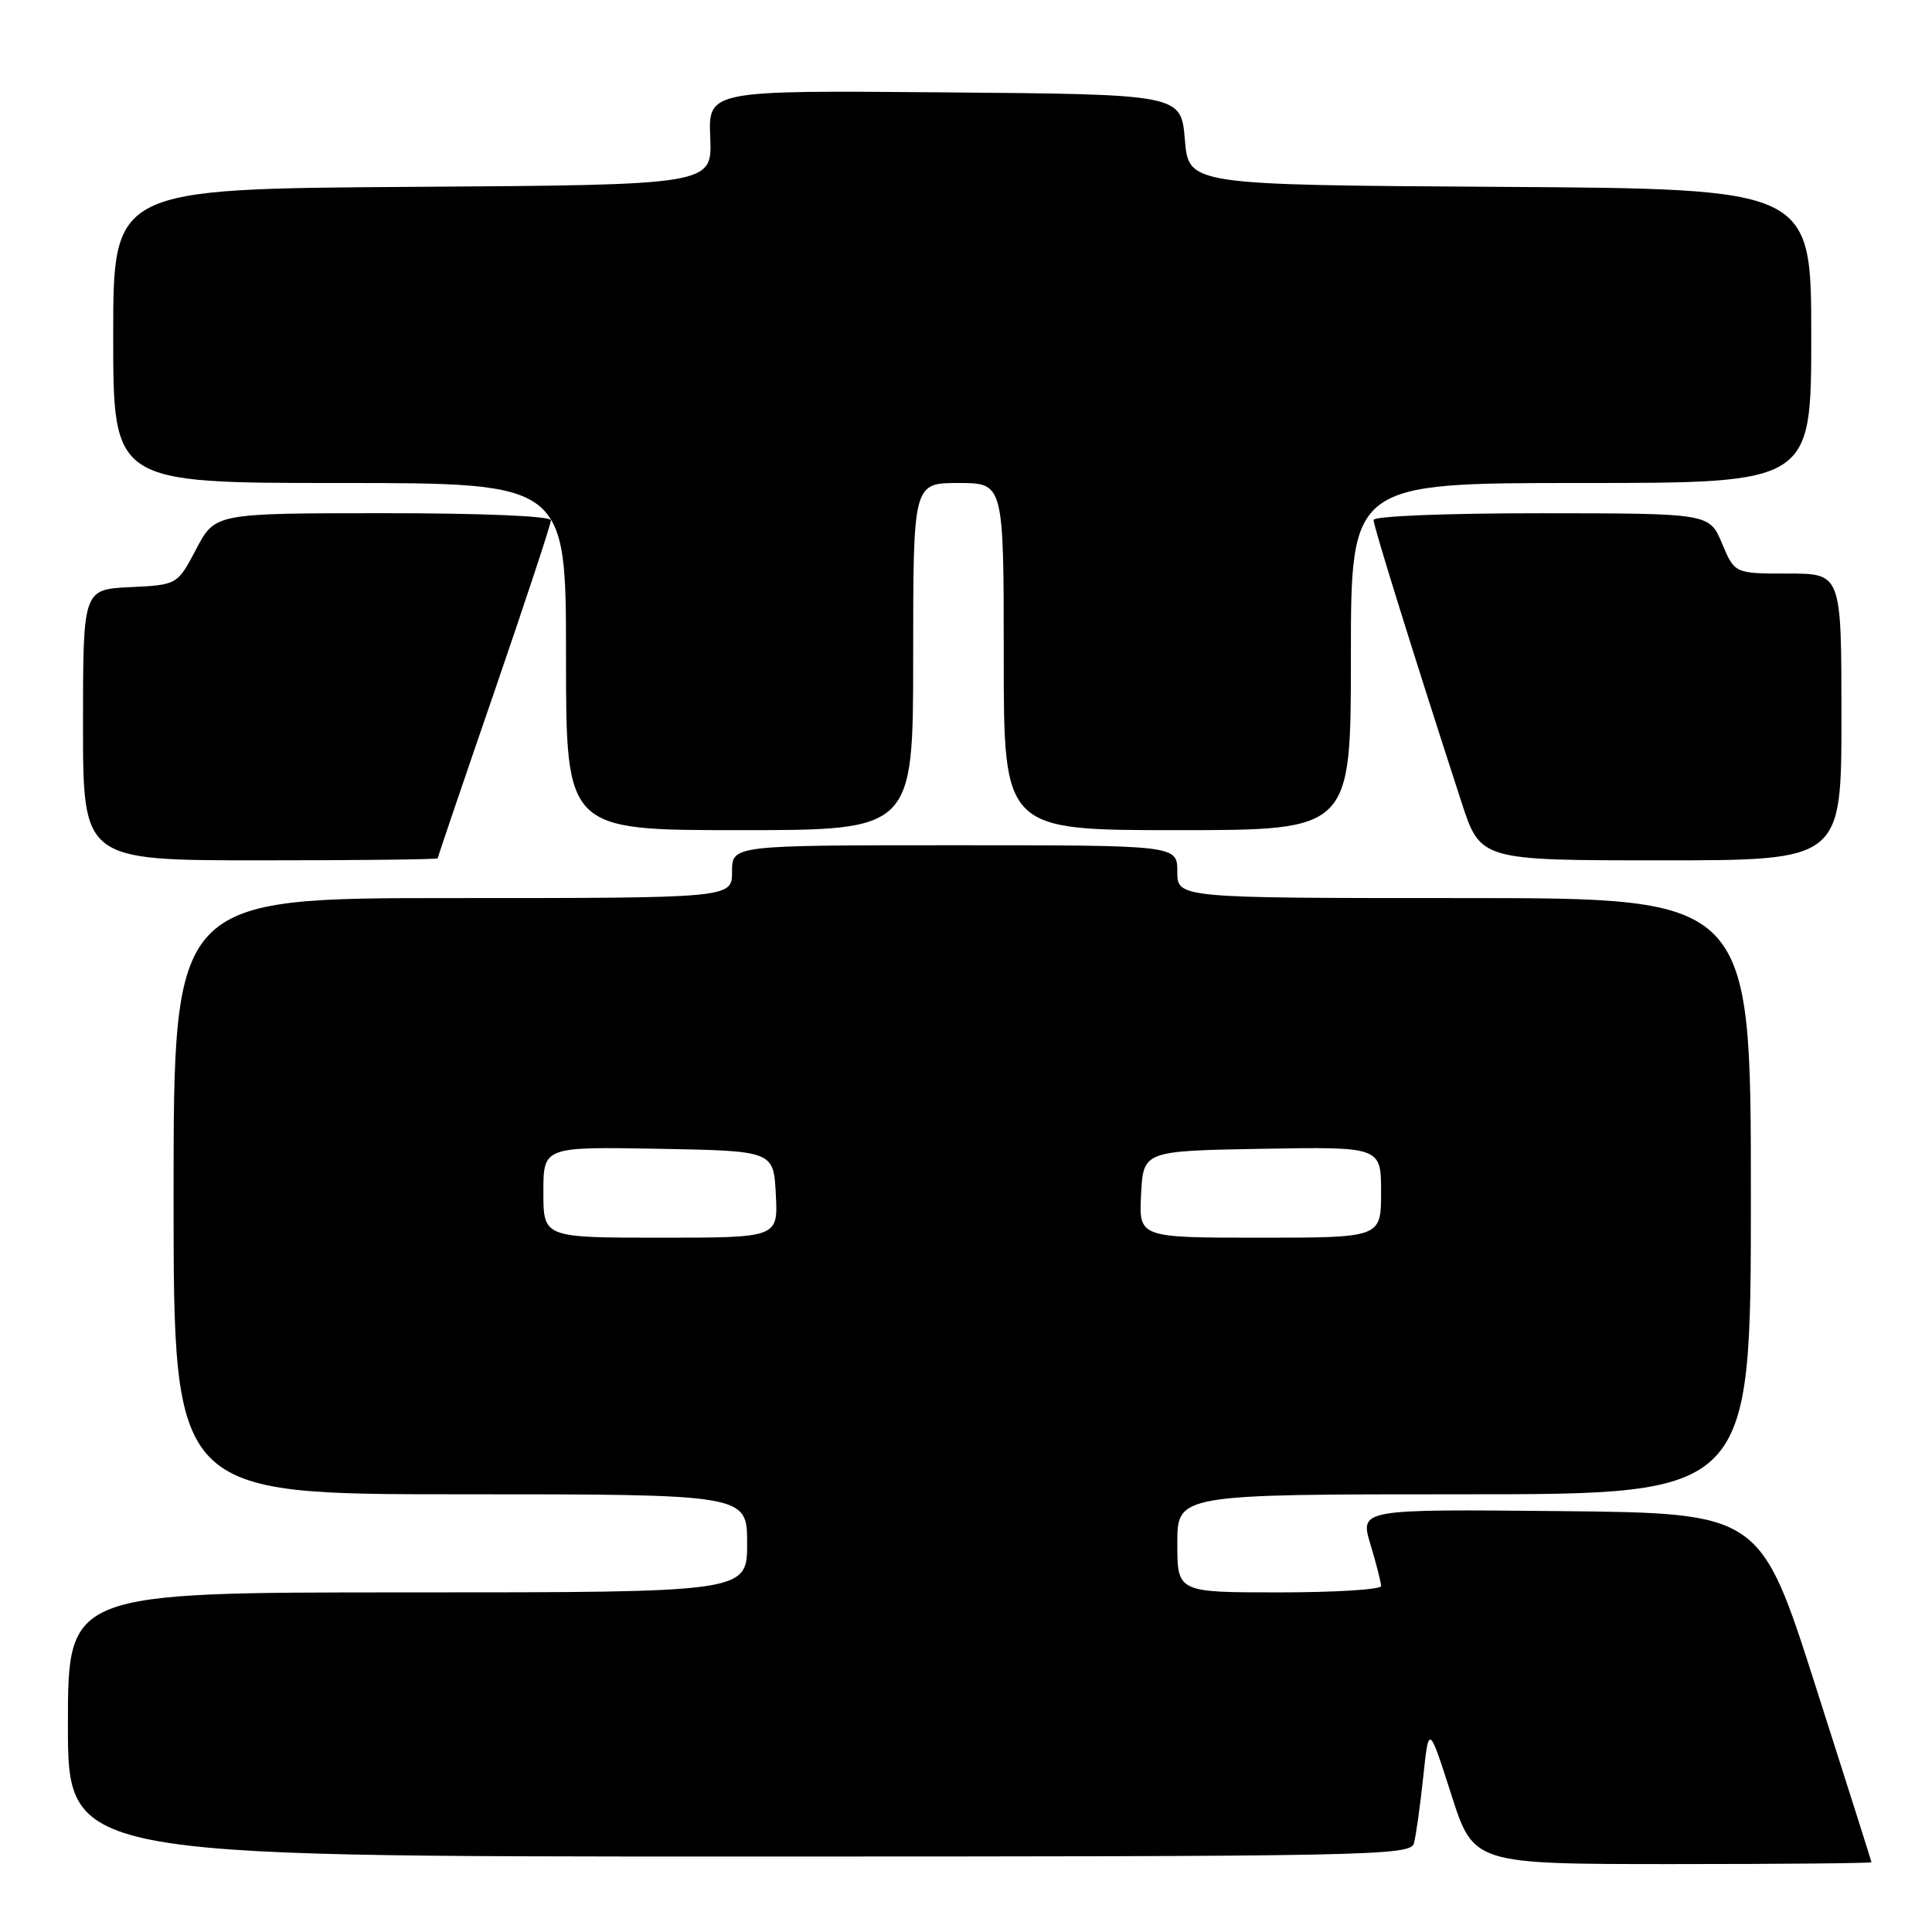 <?xml version="1.0" encoding="UTF-8" standalone="no"?>
<!DOCTYPE svg PUBLIC "-//W3C//DTD SVG 1.1//EN" "http://www.w3.org/Graphics/SVG/1.1/DTD/svg11.dtd" >
<svg xmlns="http://www.w3.org/2000/svg" xmlns:xlink="http://www.w3.org/1999/xlink" version="1.1" viewBox="0 0 256 256">
 <g >
 <path fill="currentColor"
d=" M 247.98 246.75 C 247.96 246.61 244.65 236.15 240.60 223.50 C 233.25 200.50 233.25 200.50 206.72 200.23 C 180.19 199.97 180.19 199.97 181.59 204.64 C 182.37 207.21 183.00 209.70 183.00 210.16 C 183.00 210.62 176.93 211.00 169.50 211.00 C 156.00 211.00 156.00 211.00 156.00 204.50 C 156.00 198.00 156.00 198.00 194.00 198.00 C 232.00 198.00 232.00 198.00 232.00 158.50 C 232.00 119.00 232.00 119.00 194.00 119.00 C 156.00 119.00 156.00 119.00 156.00 115.50 C 156.00 112.00 156.00 112.00 126.50 112.00 C 97.00 112.00 97.00 112.00 97.00 115.50 C 97.00 119.00 97.00 119.00 60.00 119.00 C 23.00 119.00 23.00 119.00 23.00 158.50 C 23.00 198.00 23.00 198.00 61.00 198.00 C 99.00 198.00 99.00 198.00 99.00 204.50 C 99.00 211.00 99.00 211.00 54.00 211.00 C 9.00 211.00 9.00 211.00 9.00 228.50 C 9.00 246.00 9.00 246.00 97.93 246.00 C 181.78 246.00 186.89 245.90 187.35 244.25 C 187.62 243.29 188.17 239.35 188.58 235.50 C 189.32 228.50 189.32 228.50 192.29 237.75 C 195.25 247.00 195.25 247.00 221.63 247.00 C 236.13 247.00 247.99 246.89 247.98 246.75 Z  M 58.00 113.73 C 58.00 113.58 61.37 103.65 65.50 91.67 C 69.62 79.68 73.00 69.45 73.00 68.94 C 73.00 68.38 63.93 68.00 50.75 68.00 C 28.50 68.01 28.50 68.01 26.00 72.75 C 23.50 77.50 23.50 77.50 17.25 77.80 C 11.00 78.10 11.00 78.10 11.00 96.05 C 11.00 114.00 11.00 114.00 34.50 114.00 C 47.43 114.00 58.00 113.88 58.00 113.73 Z  M 244.00 95.00 C 244.00 76.00 244.00 76.00 236.93 76.00 C 229.85 76.00 229.85 76.00 228.18 72.01 C 226.50 68.02 226.50 68.02 204.25 68.01 C 191.64 68.00 182.00 68.39 182.00 68.90 C 182.00 69.73 187.47 87.27 193.64 106.25 C 196.16 114.00 196.16 114.00 220.08 114.00 C 244.00 114.00 244.00 114.00 244.00 95.00 Z  M 121.00 87.00 C 121.00 64.00 121.00 64.00 127.00 64.00 C 133.00 64.00 133.00 64.00 133.00 87.00 C 133.00 110.00 133.00 110.00 156.00 110.00 C 179.00 110.00 179.00 110.00 179.00 87.00 C 179.00 64.00 179.00 64.00 209.50 64.00 C 240.00 64.00 240.00 64.00 240.00 44.51 C 240.00 25.02 240.00 25.02 198.75 24.76 C 157.50 24.50 157.50 24.50 157.00 18.50 C 156.50 12.50 156.50 12.50 125.18 12.24 C 93.86 11.97 93.86 11.97 94.11 18.24 C 94.37 24.50 94.37 24.50 54.68 24.76 C 15.00 25.02 15.00 25.02 15.00 44.51 C 15.00 64.00 15.00 64.00 45.00 64.00 C 75.00 64.00 75.00 64.00 75.00 87.00 C 75.00 110.00 75.00 110.00 98.00 110.00 C 121.00 110.00 121.00 110.00 121.00 87.00 Z  M 72.00 157.97 C 72.00 151.95 72.00 151.95 87.25 152.22 C 102.50 152.50 102.50 152.50 102.80 158.25 C 103.10 164.00 103.10 164.00 87.55 164.00 C 72.00 164.00 72.00 164.00 72.00 157.97 Z  M 151.20 158.25 C 151.50 152.50 151.50 152.50 167.25 152.22 C 183.00 151.95 183.00 151.95 183.00 157.97 C 183.00 164.00 183.00 164.00 166.95 164.00 C 150.90 164.00 150.90 164.00 151.20 158.25 Z "/>
</g>
</svg>